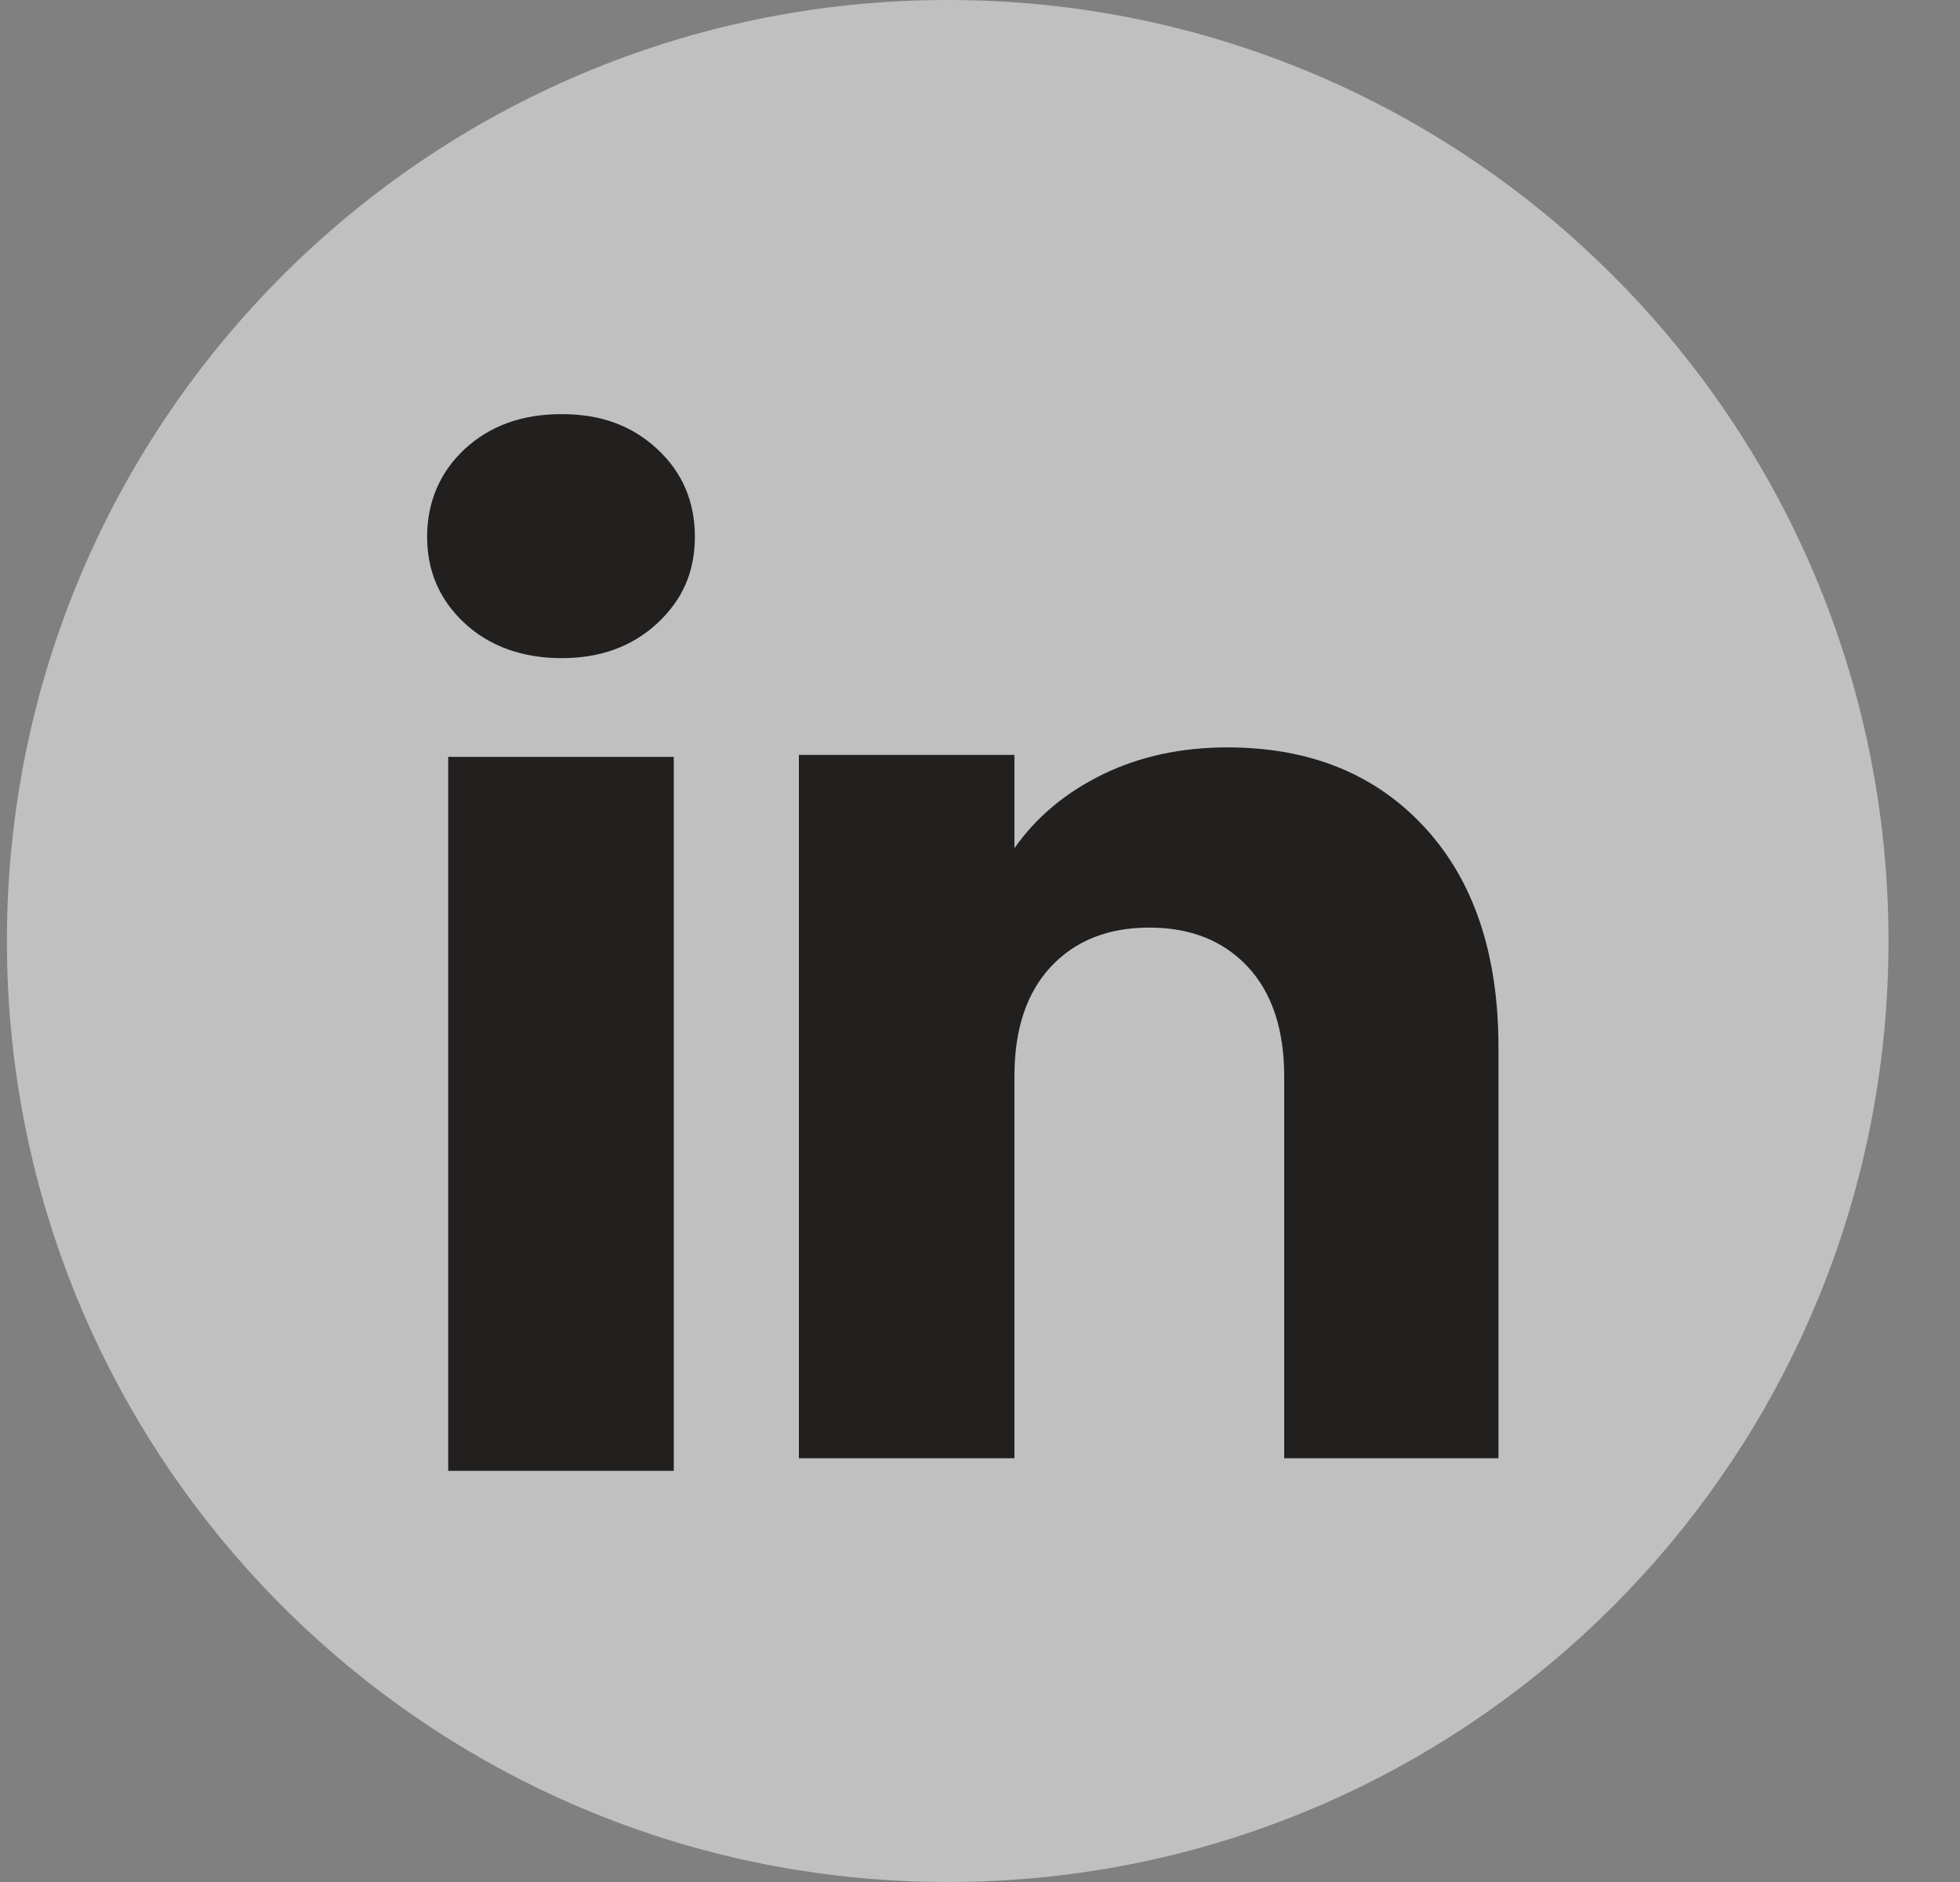 <svg width="25" height="24" viewBox="0 0 25 24" fill="none" xmlns="http://www.w3.org/2000/svg">
<rect x="0" y="0" width="25" height="24" fill="#808080" stroke="none"/>
<path d="M24.088 12C24.088 18.061 19.595 23.071 13.759 23.885C13.213 23.961 12.655 24 12.088 24C11.434 24 10.792 23.948 10.166 23.847C4.453 22.927 0.088 17.973 0.088 12C0.088 5.372 5.461 0 12.088 0C18.716 0 24.088 5.372 24.088 12V12Z" fill="white" fill-opacity="0.5"/>
<path d="M5.927 7.948C5.607 7.651 5.448 7.283 5.448 6.846C5.448 6.408 5.607 6.024 5.927 5.727C6.247 5.43 6.659 5.281 7.164 5.281C7.669 5.281 8.064 5.43 8.384 5.727C8.704 6.024 8.863 6.397 8.863 6.846C8.863 7.294 8.704 7.651 8.384 7.948C8.064 8.245 7.657 8.393 7.164 8.393C6.671 8.393 6.247 8.245 5.927 7.948ZM8.594 9.652V18.757H5.717V9.652H8.594Z" fill="#221F1F"/>
<path d="M18.172 10.551C18.799 11.231 19.113 12.166 19.113 13.356V18.596H16.38V13.726C16.38 13.126 16.224 12.659 15.914 12.327C15.603 11.995 15.184 11.829 14.659 11.829C14.134 11.829 13.716 11.995 13.405 12.327C13.094 12.659 12.939 13.126 12.939 13.726V18.596H10.19V9.627H12.939V10.817C13.217 10.42 13.592 10.107 14.064 9.876C14.536 9.646 15.066 9.531 15.656 9.531C16.706 9.531 17.545 9.871 18.172 10.551L18.172 10.551Z" fill="#221F1F"/>
</svg>
